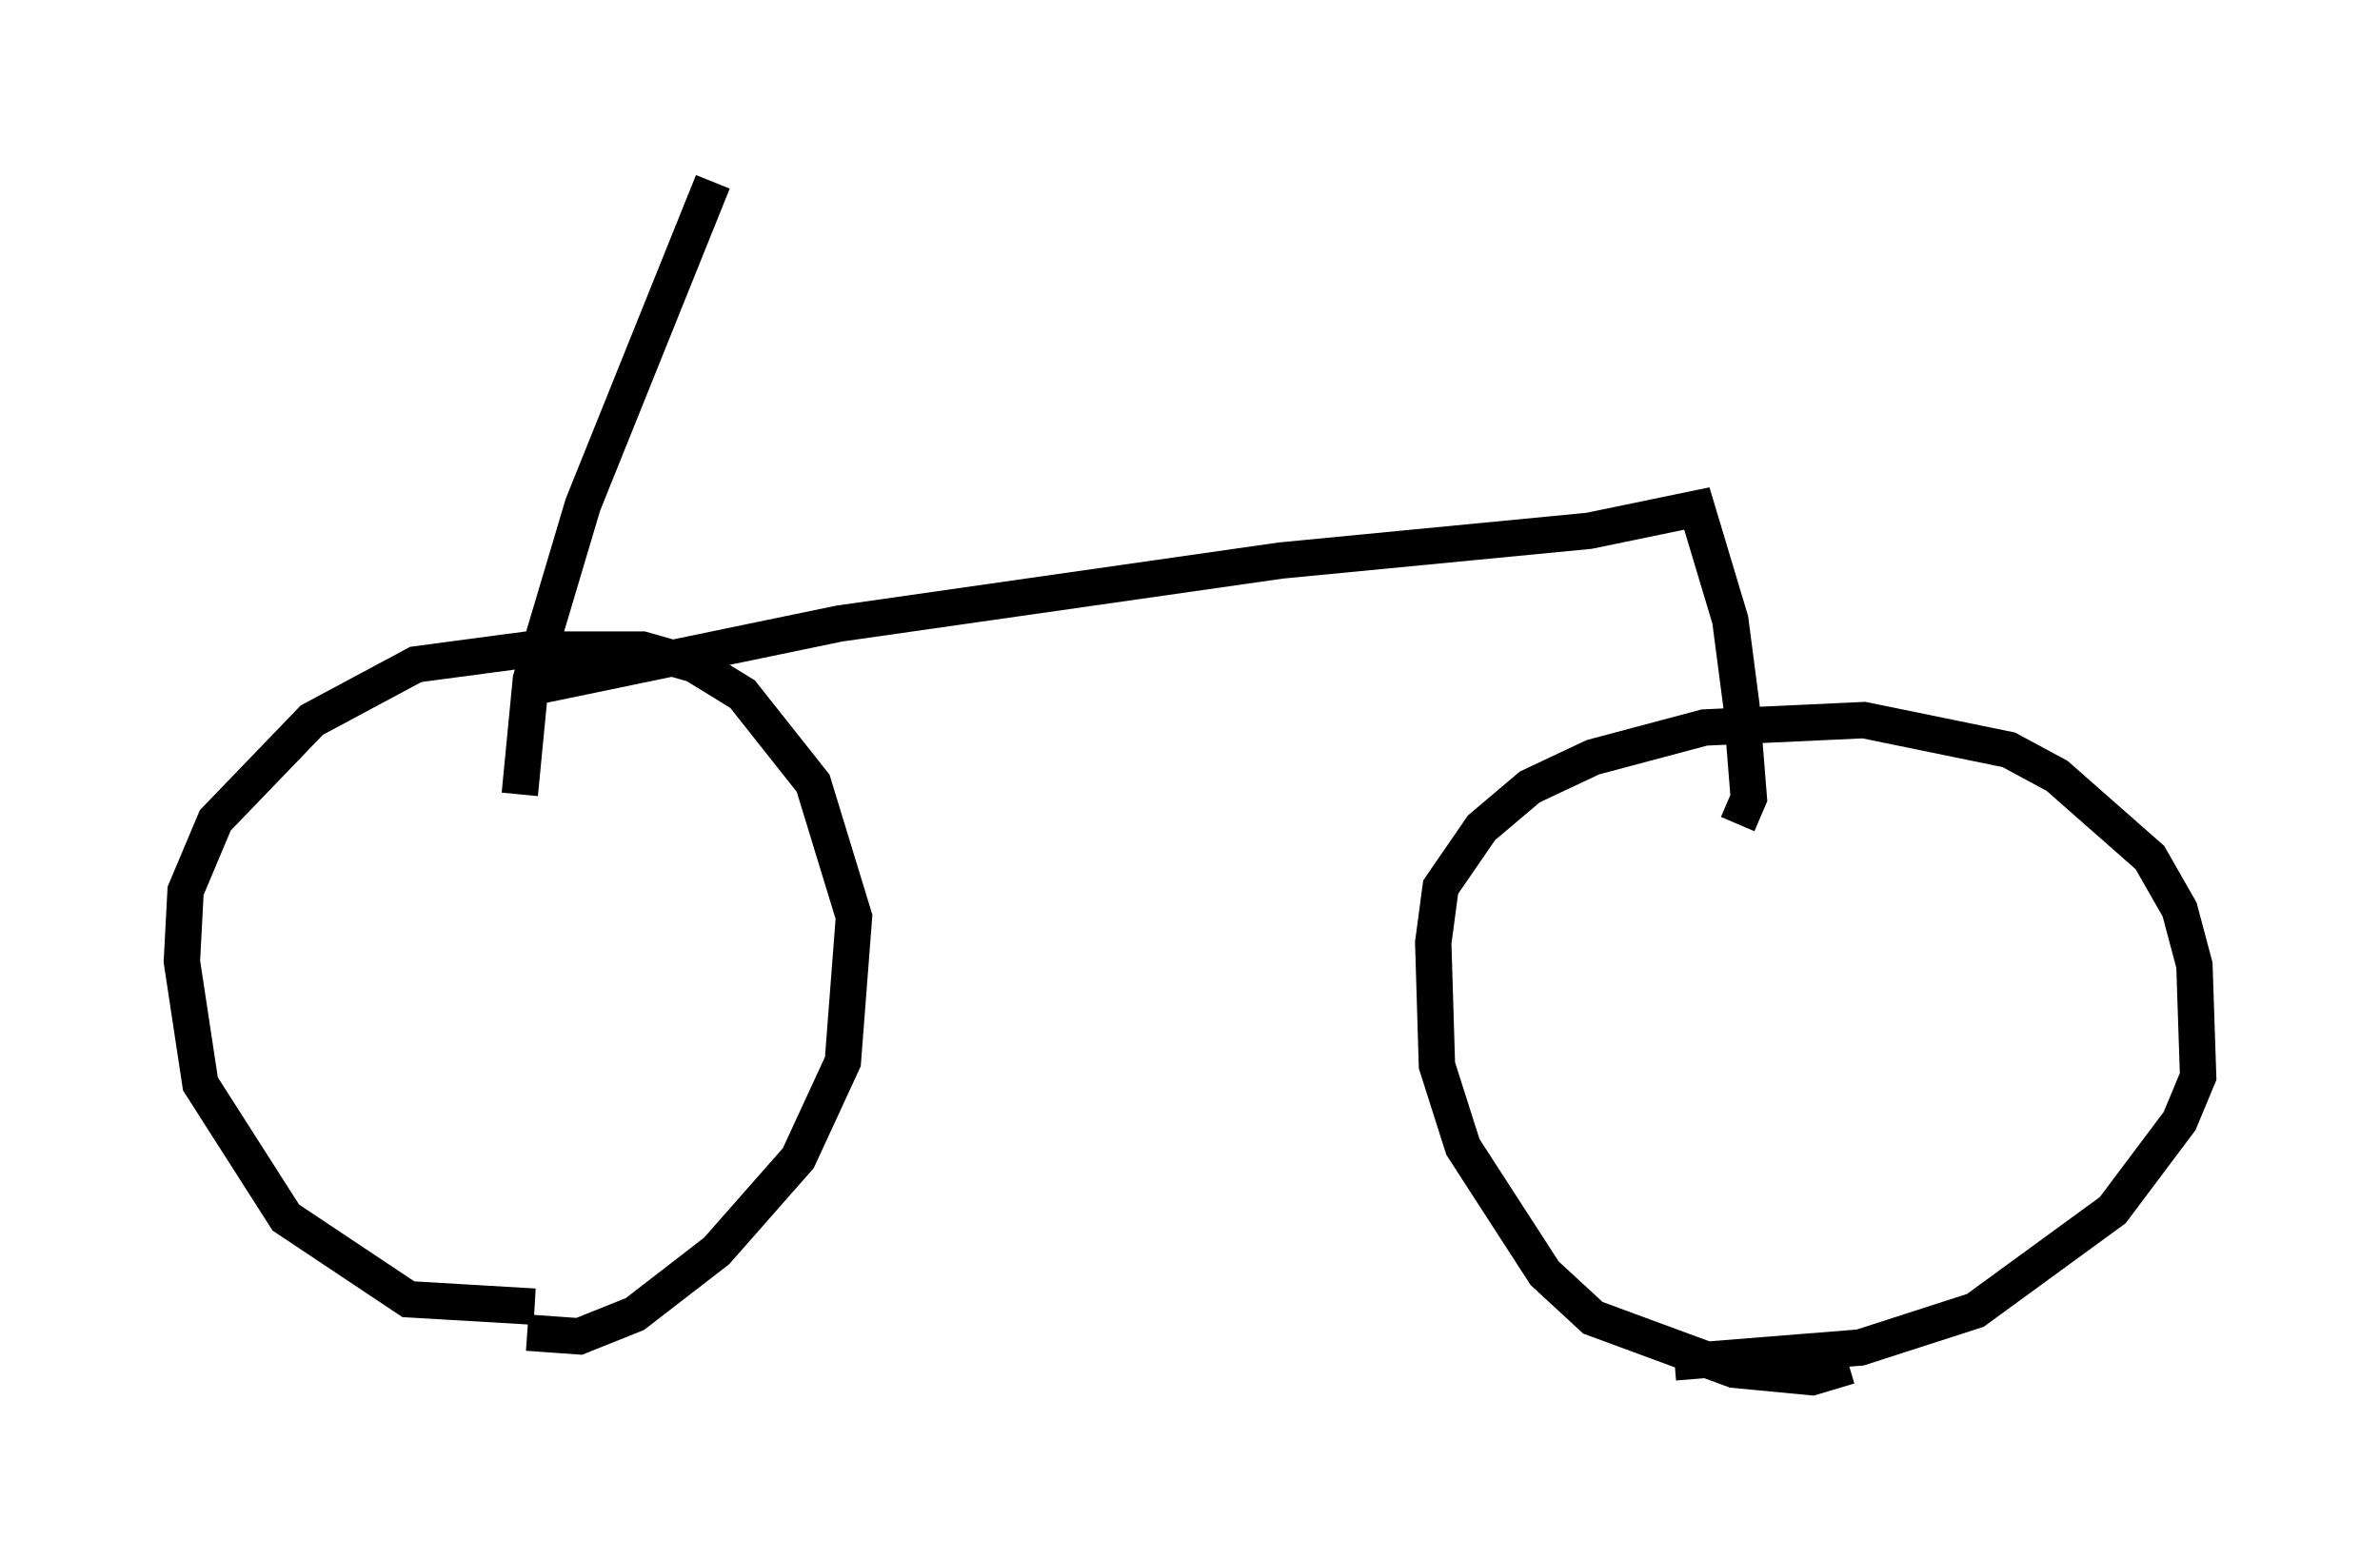 <?xml version="1.0" encoding="utf-8" ?>
<svg baseProfile="full" height="42.871" version="1.1" width="65.432" xmlns="http://www.w3.org/2000/svg" xmlns:ev="http://www.w3.org/2001/xml-events" xmlns:xlink="http://www.w3.org/1999/xlink"><defs /><rect fill="white" height="42.871" width="65.432" x="0" y="0" /><path d="M18.781, 35.013 m-4.083, 0.919 l-3.471, -0.204 -3.369, -2.246 l-2.348, -3.675 -0.51, -3.369 l0.102, -1.94 0.817, -1.94 l2.654, -2.756 2.858, -1.531 l3.063, -0.408 3.165, 0.0 l1.429, 0.408 1.327, 0.817 l1.94, 2.45 1.123, 3.675 l-0.306, 3.981 -1.225, 2.654 l-2.246, 2.552 -2.246, 1.735 l-1.531, 0.613 -1.429, -0.102 m36.342, 0.919 l-1.021, 0.306 -2.144, -0.204 l-3.879, -1.429 -1.327, -1.225 l-2.246, -3.471 -0.715, -2.246 l-0.102, -3.369 0.204, -1.531 l1.123, -1.633 1.327, -1.123 l1.735, -0.817 3.063, -0.817 l4.39, -0.204 3.981, 0.817 l1.327, 0.715 2.552, 2.246 l0.817, 1.429 0.408, 1.531 l0.102, 3.063 -0.51, 1.225 l-1.838, 2.45 -3.777, 2.756 l-3.165, 1.021 -5.104, 0.408 m-31.748, -15.619 l0.306, -3.165 1.429, -4.798 l3.573, -8.881 m-4.9, 13.883 l8.371, -1.735 12.148, -1.735 l8.473, -0.817 2.96, -0.613 l0.919, 3.063 0.306, 2.348 l0.204, 2.552 -0.306, 0.715 " fill="none" stroke="black" stroke-width="1" /></svg>